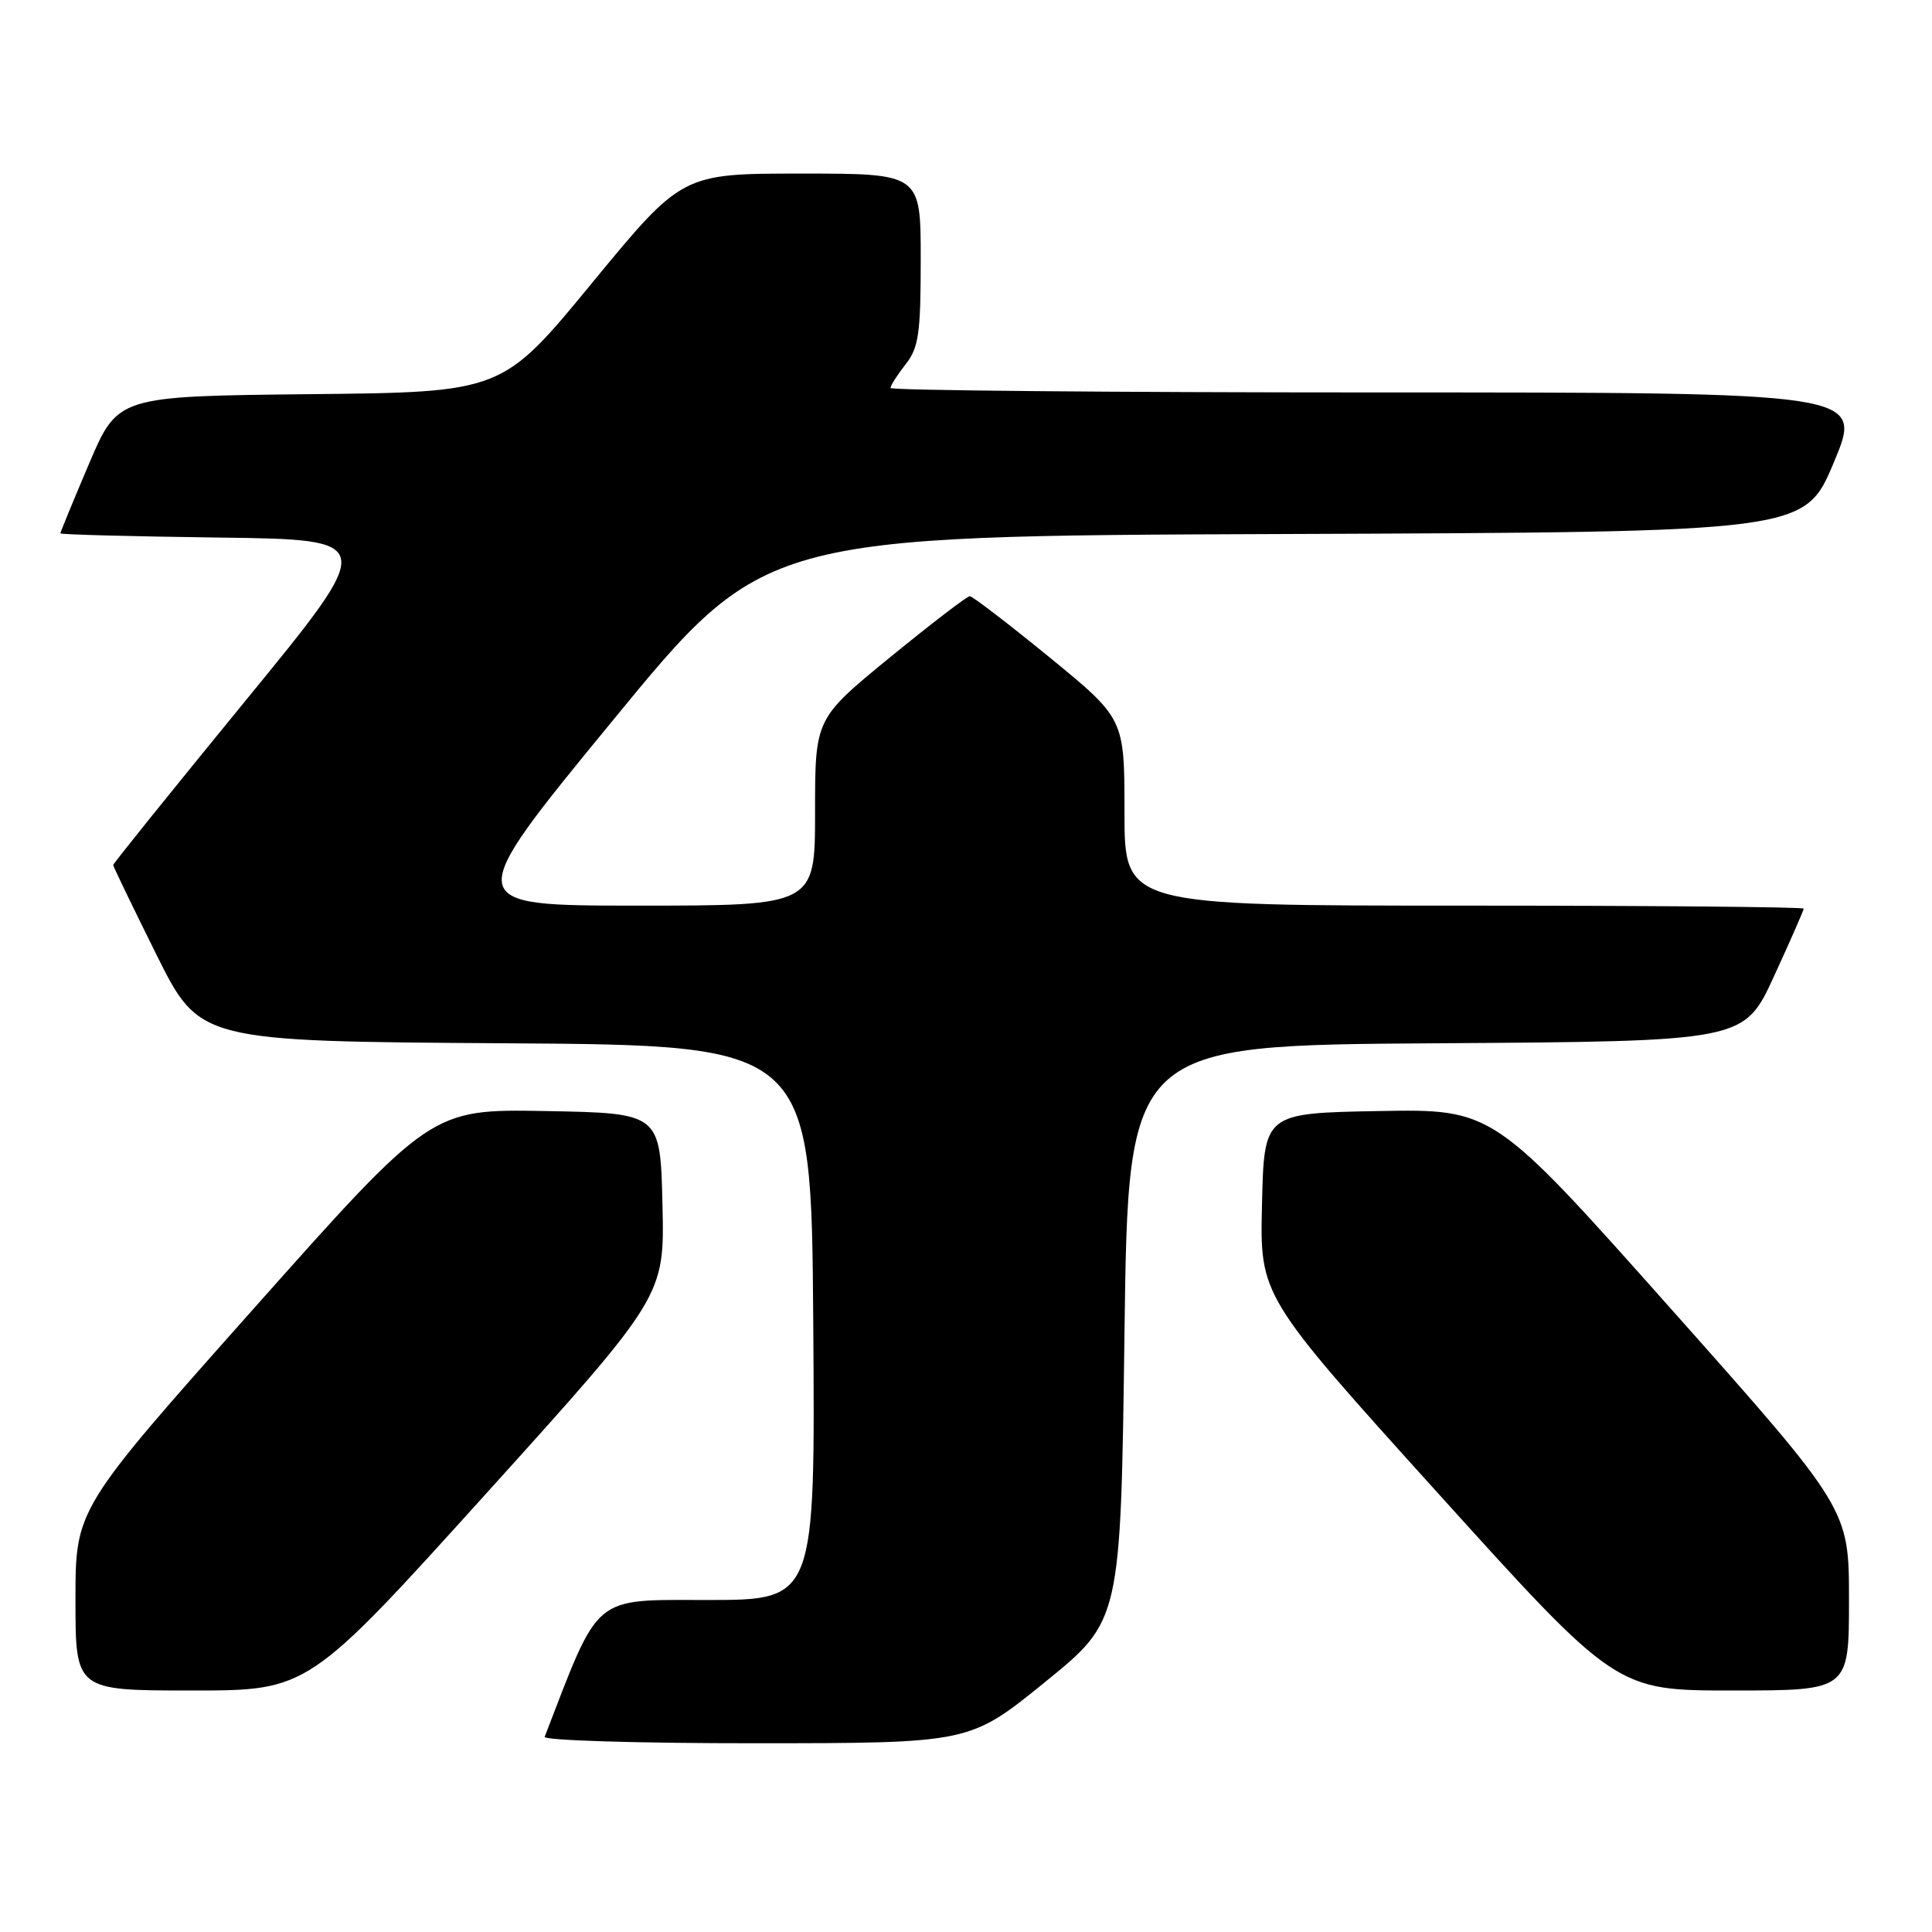 <?xml version="1.0" encoding="UTF-8" standalone="no"?>
<!DOCTYPE svg PUBLIC "-//W3C//DTD SVG 1.1//EN" "http://www.w3.org/Graphics/SVG/1.1/DTD/svg11.dtd" >
<svg xmlns="http://www.w3.org/2000/svg" xmlns:xlink="http://www.w3.org/1999/xlink" version="1.1" viewBox="0 0 256 256">
 <g >
 <path fill="currentColor"
d=" M 138.50 222.86 C 148.50 214.74 148.50 214.74 149.00 176.62 C 149.50 138.50 149.50 138.50 190.30 138.24 C 231.10 137.98 231.10 137.98 235.05 129.39 C 237.22 124.67 239.00 120.62 239.00 120.40 C 239.00 120.18 218.75 120.00 194.00 120.00 C 149.00 120.00 149.00 120.00 149.00 107.61 C 149.00 95.23 149.00 95.23 139.08 87.11 C 133.62 82.65 128.86 79.00 128.50 79.00 C 128.14 79.00 123.38 82.65 117.92 87.11 C 108.00 95.23 108.00 95.23 108.00 107.61 C 108.00 120.00 108.00 120.00 84.53 120.00 C 61.06 120.00 61.06 120.00 81.16 95.51 C 101.25 71.01 101.25 71.01 170.19 70.76 C 239.13 70.50 239.13 70.50 243.00 61.25 C 246.87 52.00 246.87 52.00 182.44 52.00 C 147.00 52.00 118.00 51.73 118.00 51.41 C 118.00 51.08 118.90 49.67 120.00 48.27 C 121.73 46.07 122.00 44.22 122.00 34.37 C 122.00 23.00 122.00 23.00 106.19 23.00 C 90.38 23.00 90.38 23.00 78.46 37.48 C 66.55 51.97 66.55 51.97 41.08 52.23 C 15.61 52.50 15.61 52.50 11.80 61.44 C 9.71 66.36 8.00 70.52 8.00 70.67 C 8.00 70.83 17.45 71.08 29.00 71.23 C 50.01 71.50 50.01 71.50 32.50 92.88 C 22.88 104.64 15.00 114.42 15.00 114.62 C 15.00 114.82 17.58 120.15 20.72 126.48 C 26.45 137.98 26.45 137.98 66.97 138.24 C 107.50 138.50 107.50 138.50 107.76 175.25 C 108.02 212.00 108.02 212.00 93.76 212.01 C 78.38 212.01 79.53 211.06 72.17 230.14 C 71.98 230.61 84.58 231.00 100.17 230.99 C 128.50 230.98 128.50 230.98 138.50 222.86 Z  M 64.45 197.87 C 88.06 171.73 88.06 171.73 87.78 159.62 C 87.50 147.50 87.50 147.50 72.32 147.22 C 57.14 146.95 57.14 146.95 33.57 173.45 C 10.00 199.95 10.00 199.95 10.00 211.98 C 10.00 224.00 10.00 224.00 25.42 224.00 C 40.84 224.00 40.84 224.00 64.45 197.87 Z  M 245.00 211.98 C 245.00 199.95 245.00 199.95 221.43 173.45 C 197.86 146.95 197.86 146.95 182.68 147.22 C 167.50 147.50 167.50 147.50 167.22 159.62 C 166.94 171.73 166.94 171.73 190.55 197.87 C 214.16 224.00 214.16 224.00 229.58 224.00 C 245.00 224.00 245.00 224.00 245.00 211.98 Z "/>
</g>
</svg>
